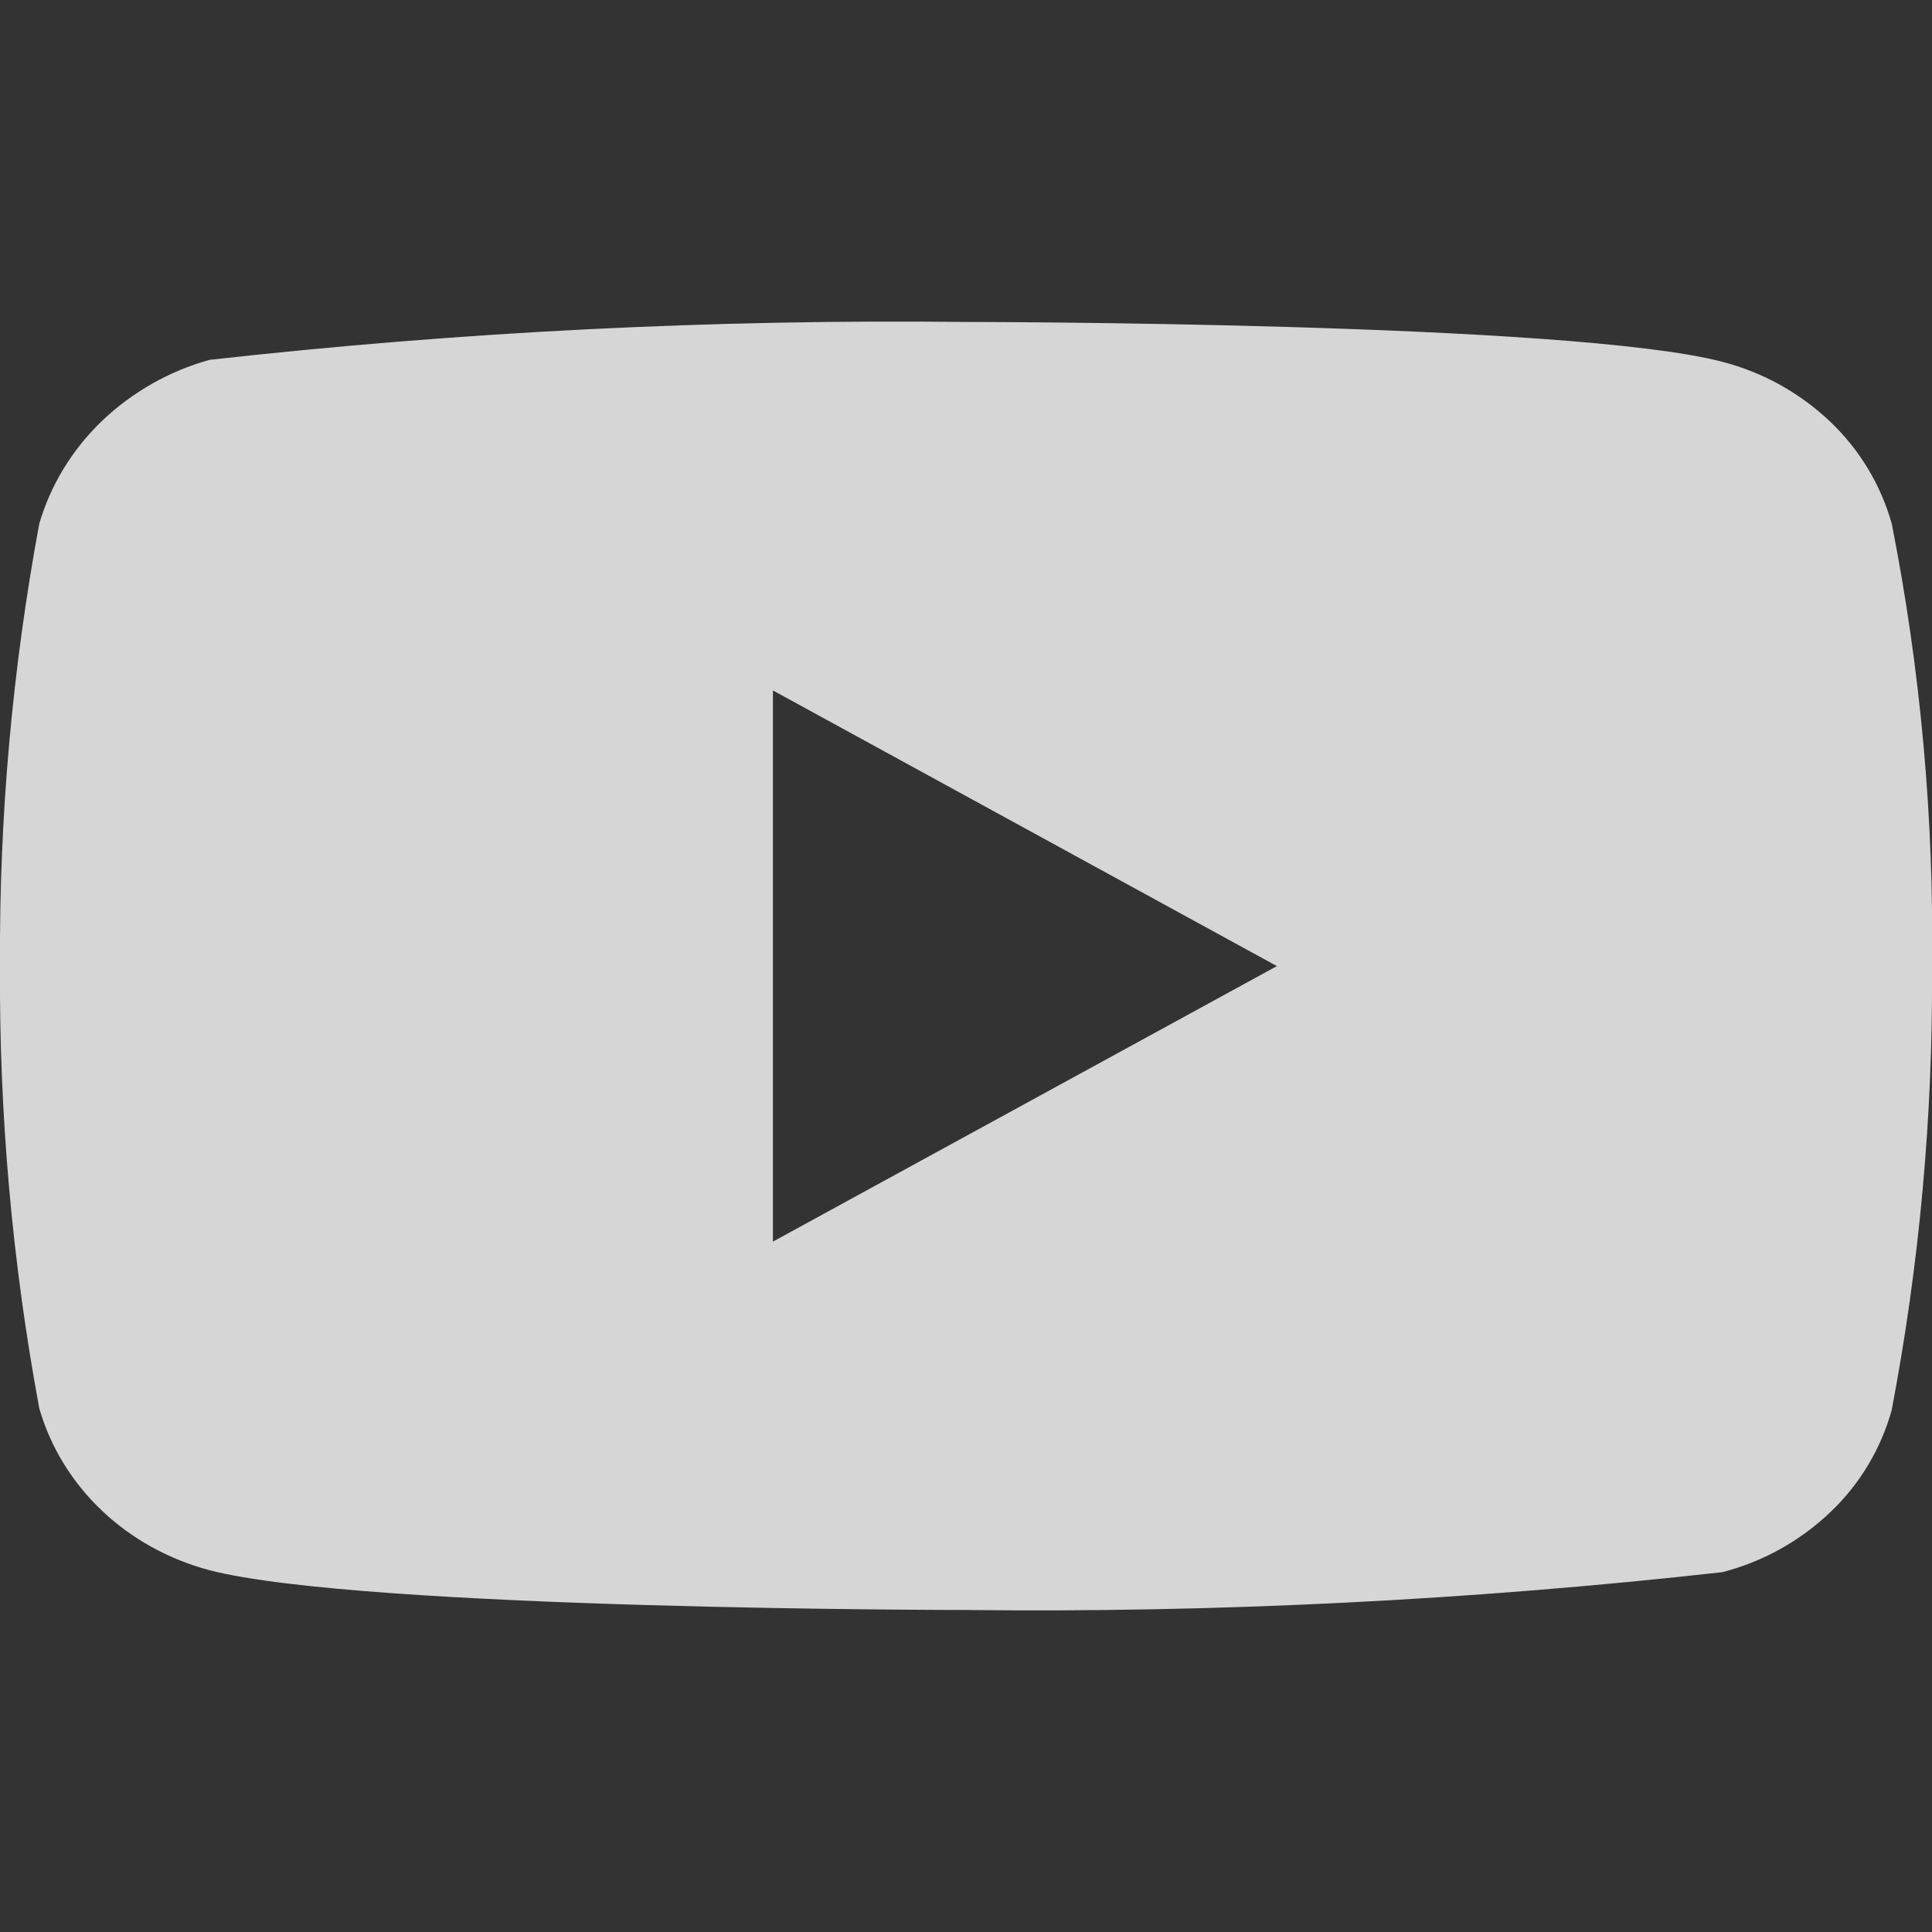 <svg width="40" height="40" viewBox="0 0 40 40" fill="none" xmlns="http://www.w3.org/2000/svg">
<rect x="0" y="0" width="40" height="40" fill="#333333" stroke="none"/>
<g clip-path="url(#clip0_2623_37776)">
<path d="M39.167 10.845C38.94 10.037 38.499 9.305 37.89 8.728C37.264 8.133 36.496 7.708 35.66 7.491C32.53 6.666 19.99 6.666 19.99 6.666C14.762 6.607 9.536 6.869 4.34 7.45C3.504 7.682 2.738 8.117 2.11 8.716C1.493 9.31 1.047 10.041 0.813 10.843C0.253 13.863 -0.019 16.929 5.20761e-05 20C-0.02 23.068 0.252 26.133 0.813 29.157C1.042 29.955 1.487 30.683 2.105 31.271C2.723 31.86 3.493 32.285 4.34 32.51C7.512 33.333 19.99 33.333 19.99 33.333C25.224 33.393 30.458 33.131 35.66 32.55C36.496 32.334 37.264 31.908 37.89 31.313C38.499 30.736 38.94 30.004 39.165 29.197C39.74 26.178 40.02 23.111 40 20.038C40.043 16.953 39.764 13.871 39.167 10.843V10.845ZM16.003 25.706V14.295L26.437 20.002L16.003 25.706Z" fill="white" fill-opacity="0.8"/>
</g>
<defs>
<clipPath id="clip0_2623_37776">
<rect width="40" height="40" fill="white"/>
</clipPath>
</defs>
</svg>

